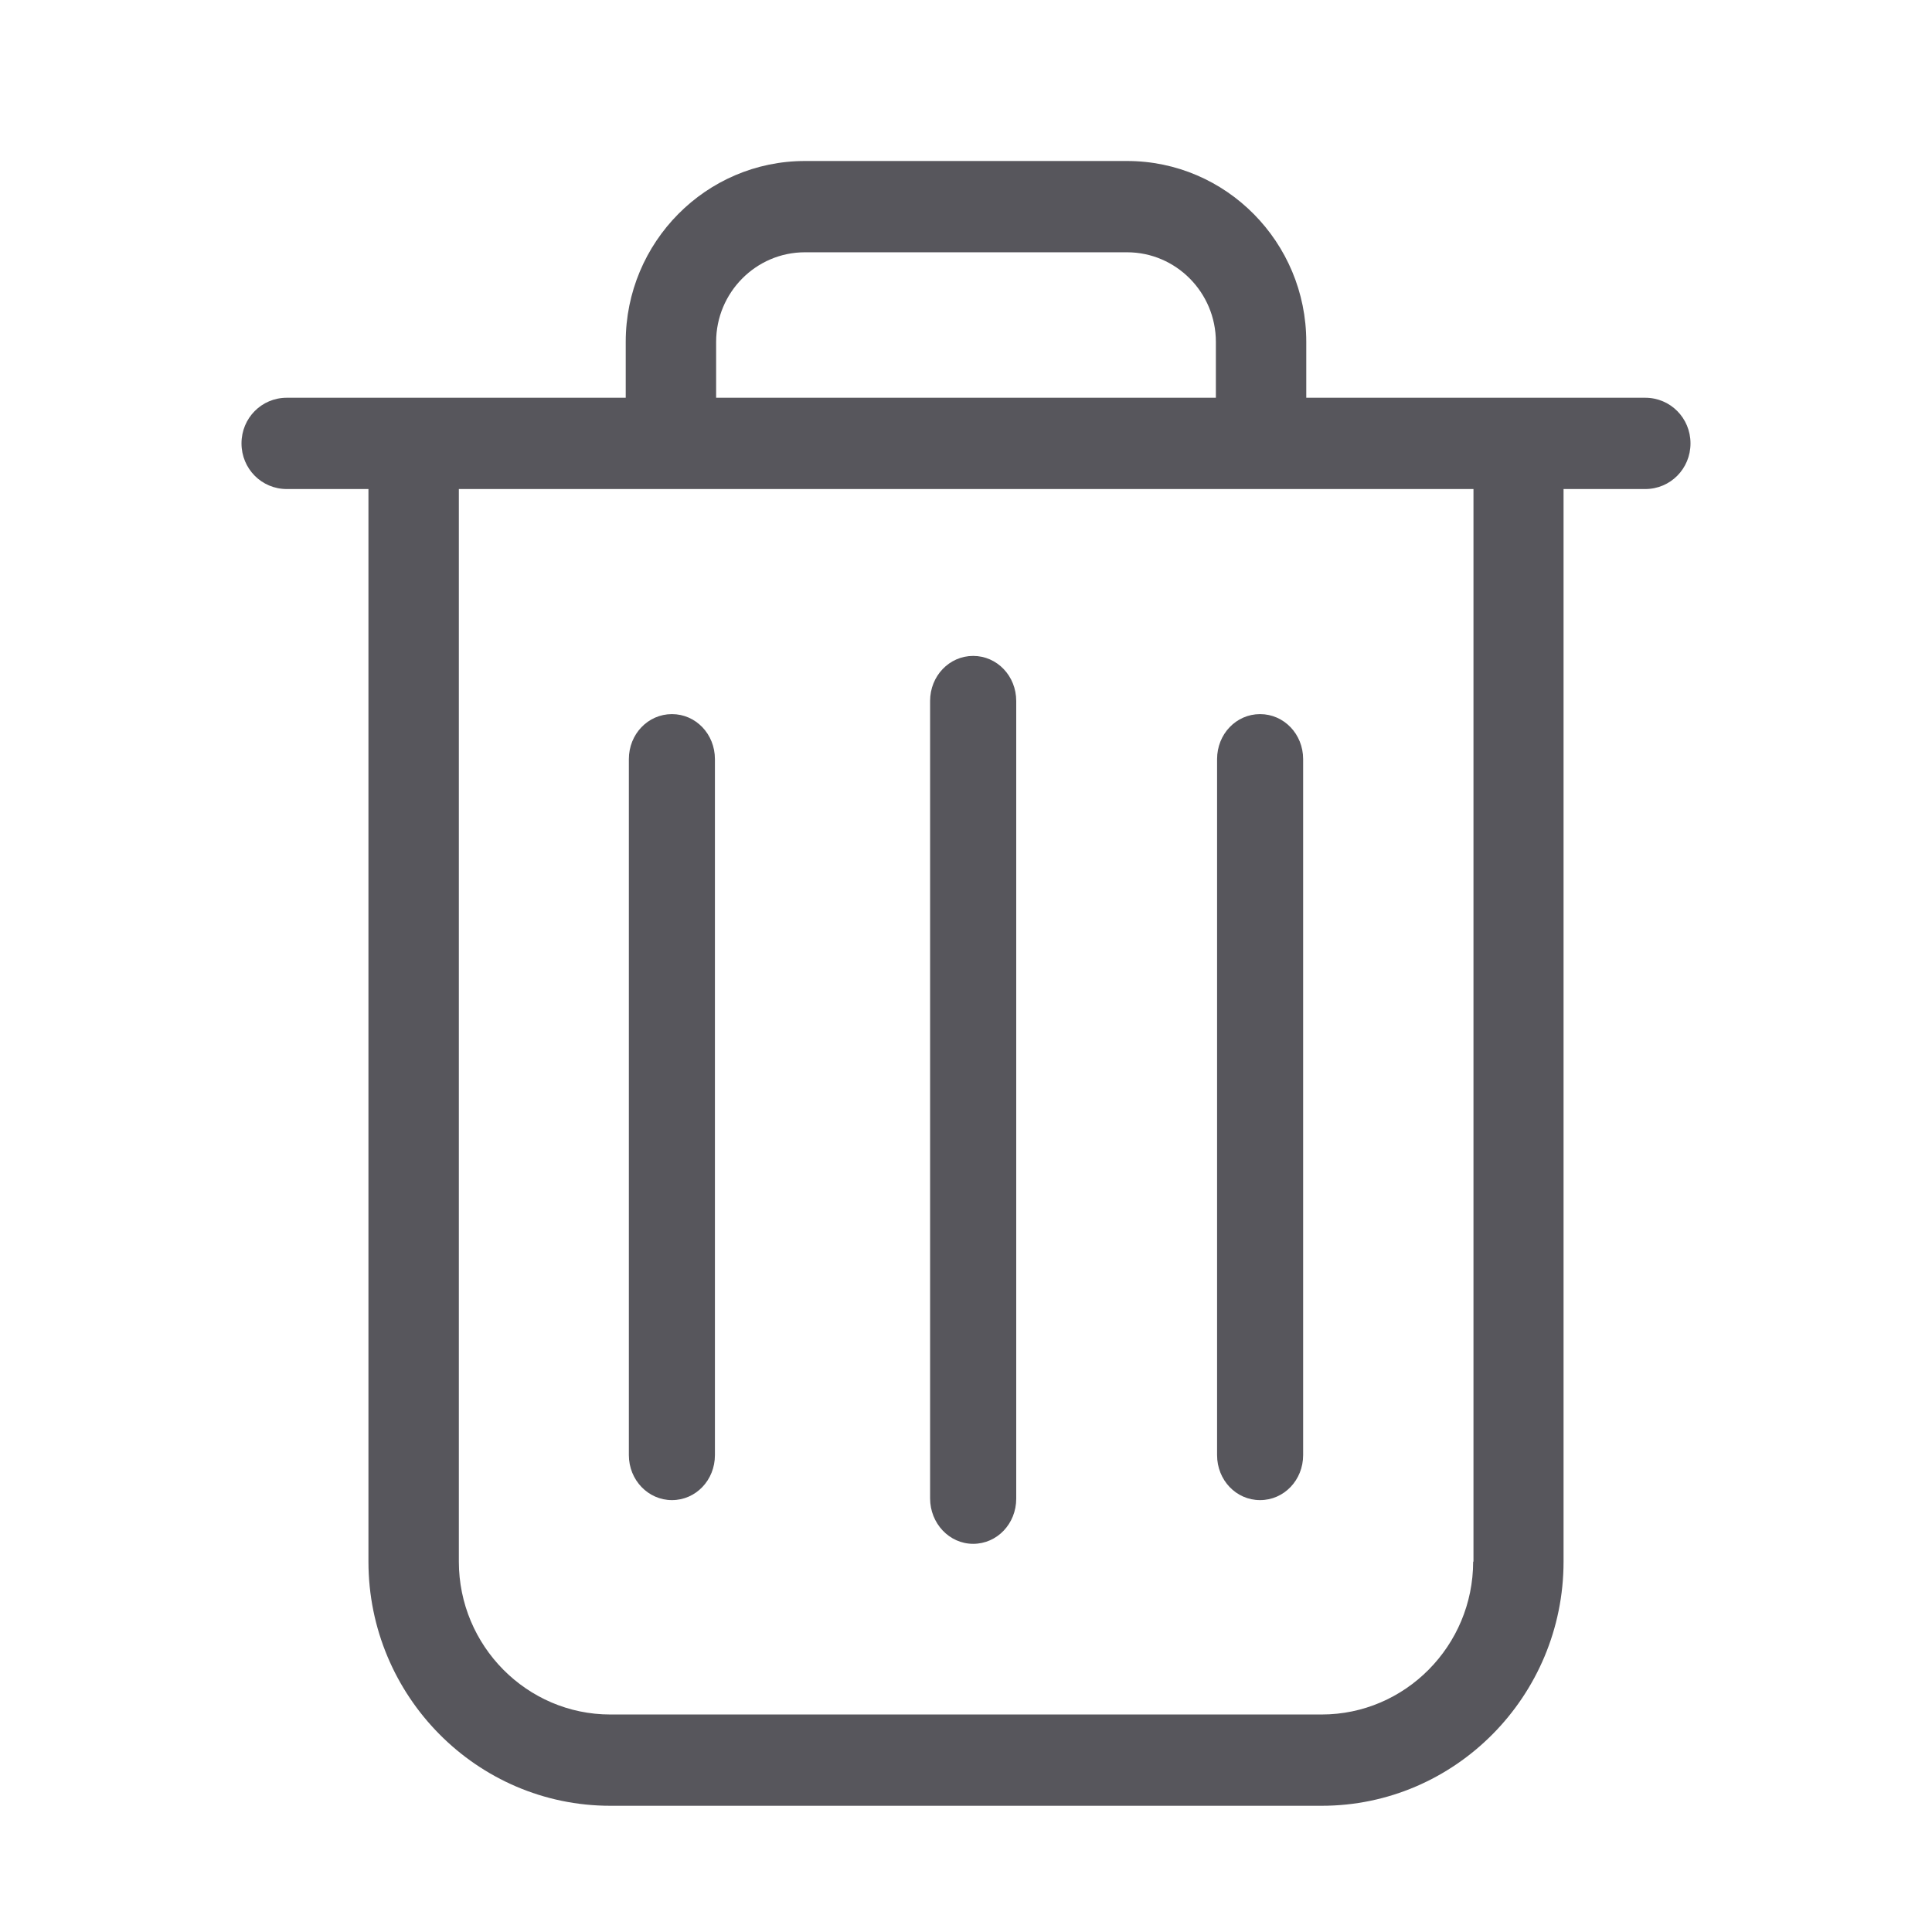 <?xml version="1.0" encoding="UTF-8"?>
<svg width="24px" height="24px" viewBox="0 0 24 24" version="1.1" xmlns="http://www.w3.org/2000/svg" xmlns:xlink="http://www.w3.org/1999/xlink">
    <!-- Generator: Sketch 52.3 (67297) - http://www.bohemiancoding.com/sketch -->
    <title>Icon/24/Garbage/Dark</title>
    <desc>Created with Sketch.</desc>
    <g id="Icon/24/Garbage/Dark" stroke="none" stroke-width="1" fill="none" fill-rule="evenodd">
        <g>
            <rect id="Rectangle" x="0" y="0" width="24" height="24"></rect>
            <g id="garbage" transform="translate(3, 2)" fill="#57565C">
                <path d="M17.438,2.941 L13.227,2.941 L13.227,2.247 C13.227,1.008 12.229,0 11.001,0 L6.999,0 C5.771,0 4.773,1.008 4.773,2.247 L4.773,2.941 L0.562,2.941 C0.25,2.941 0,3.193 0,3.508 C0,3.823 0.25,4.075 0.562,4.075 L1.577,4.075 L1.577,17.399 C1.577,19.071 2.925,20.432 4.581,20.432 L13.419,20.432 C15.075,20.432 16.423,19.071 16.423,17.399 L16.423,4.075 L17.438,4.075 C17.75,4.075 18,3.823 18,3.508 C18,3.193 17.75,2.941 17.438,2.941 Z M5.896,2.247 C5.896,1.634 6.391,1.134 6.999,1.134 L11.001,1.134 C11.609,1.134 12.104,1.634 12.104,2.247 L12.104,2.941 L5.896,2.941 L5.896,2.247 Z M15.3,17.399 C15.3,18.445 14.455,19.298 13.419,19.298 L4.581,19.298 C3.545,19.298 2.7,18.445 2.7,17.399 L2.7,4.075 L15.304,4.075 L15.304,17.399 L15.3,17.399 Z" id="Shape"></path>
                <path d="M9.089,17.178 C9.386,17.178 9.624,16.929 9.624,16.617 L9.624,6.708 C9.624,6.397 9.386,6.148 9.089,6.148 C8.792,6.148 8.554,6.397 8.554,6.708 L8.554,16.613 C8.554,16.924 8.792,17.178 9.089,17.178 Z" id="Path"></path>
                <path d="M5.347,16.635 C5.644,16.635 5.881,16.387 5.881,16.076 L5.881,7.43 C5.881,7.119 5.644,6.871 5.347,6.871 C5.05,6.871 4.812,7.119 4.812,7.43 L4.812,16.076 C4.812,16.387 5.053,16.635 5.347,16.635 Z" id="Path"></path>
                <path d="M12.653,16.635 C12.95,16.635 13.188,16.387 13.188,16.076 L13.188,7.43 C13.188,7.119 12.95,6.871 12.653,6.871 C12.356,6.871 12.119,7.119 12.119,7.43 L12.119,16.076 C12.119,16.387 12.356,16.635 12.653,16.635 Z" id="Path"></path>
            </g>
        </g>
    </g>
</svg>
